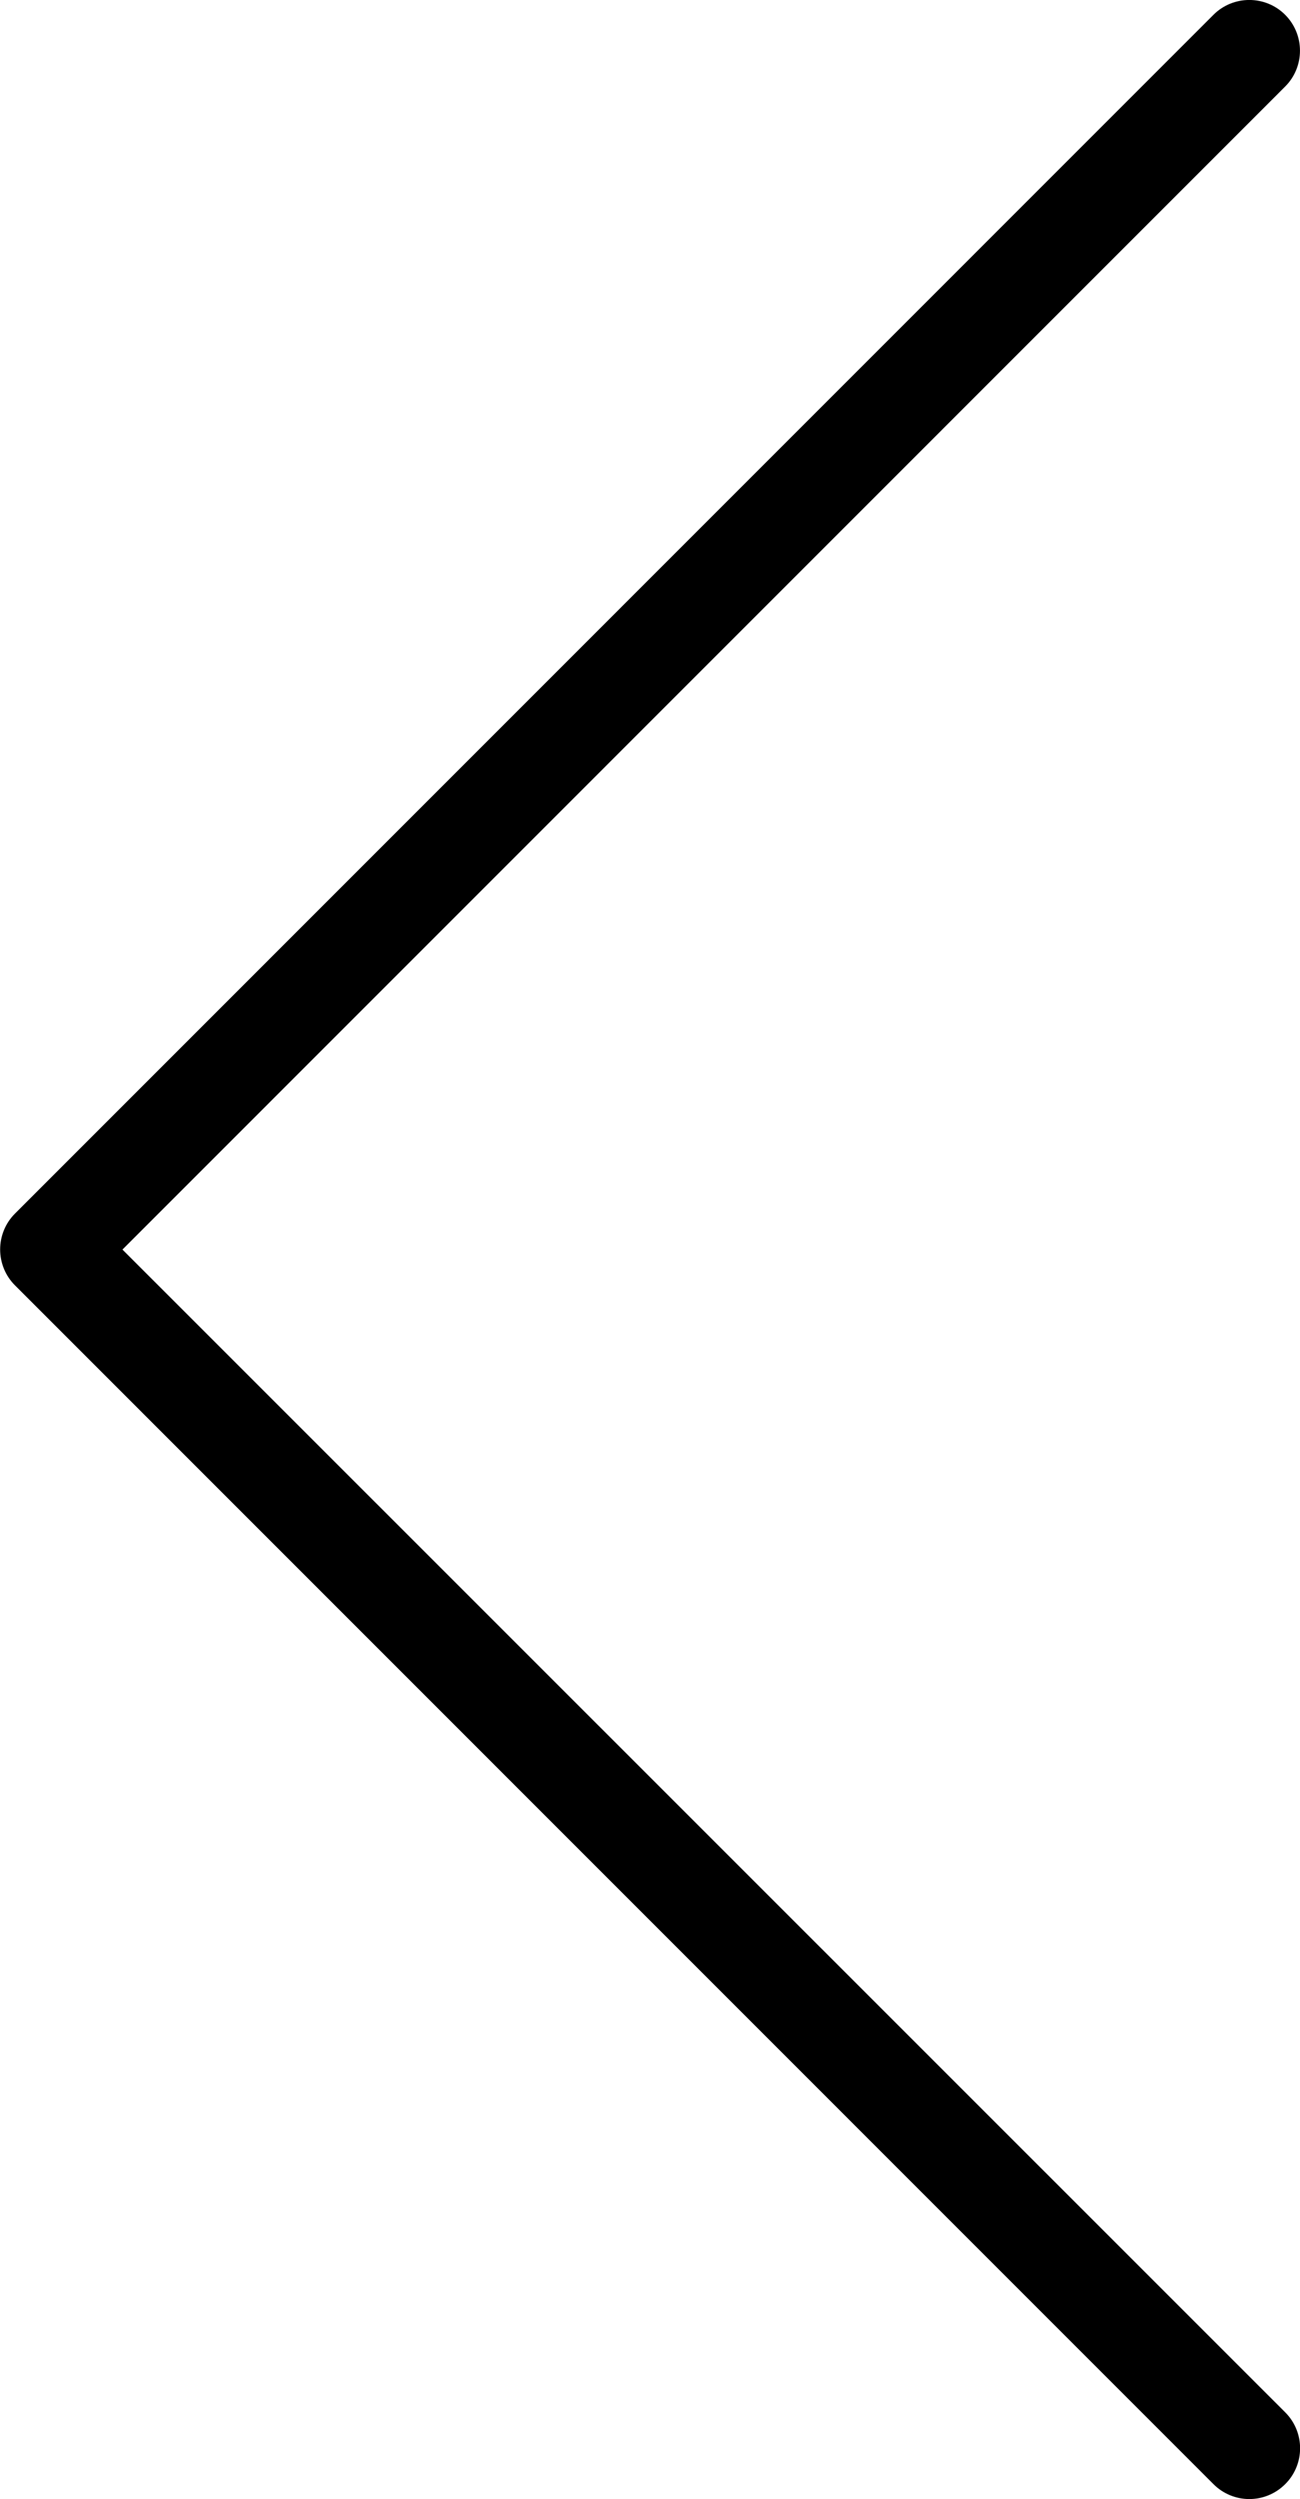 <svg xmlns="http://www.w3.org/2000/svg" width="21.706" height="41.719" viewBox="0 0 21.706 41.719">
  <path d="M2.045 20.86L21.458 1.445c.33-.33.33-.867 0-1.198-.33-.33-.867-.33-1.197 0L.25 20.26c-.33.33-.33.868 0 1.198L20.26 41.47c.165.166.383.25.6.25s.434-.084.6-.25c.33-.33.33-.866 0-1.197L2.044 20.86z"/>
</svg>
